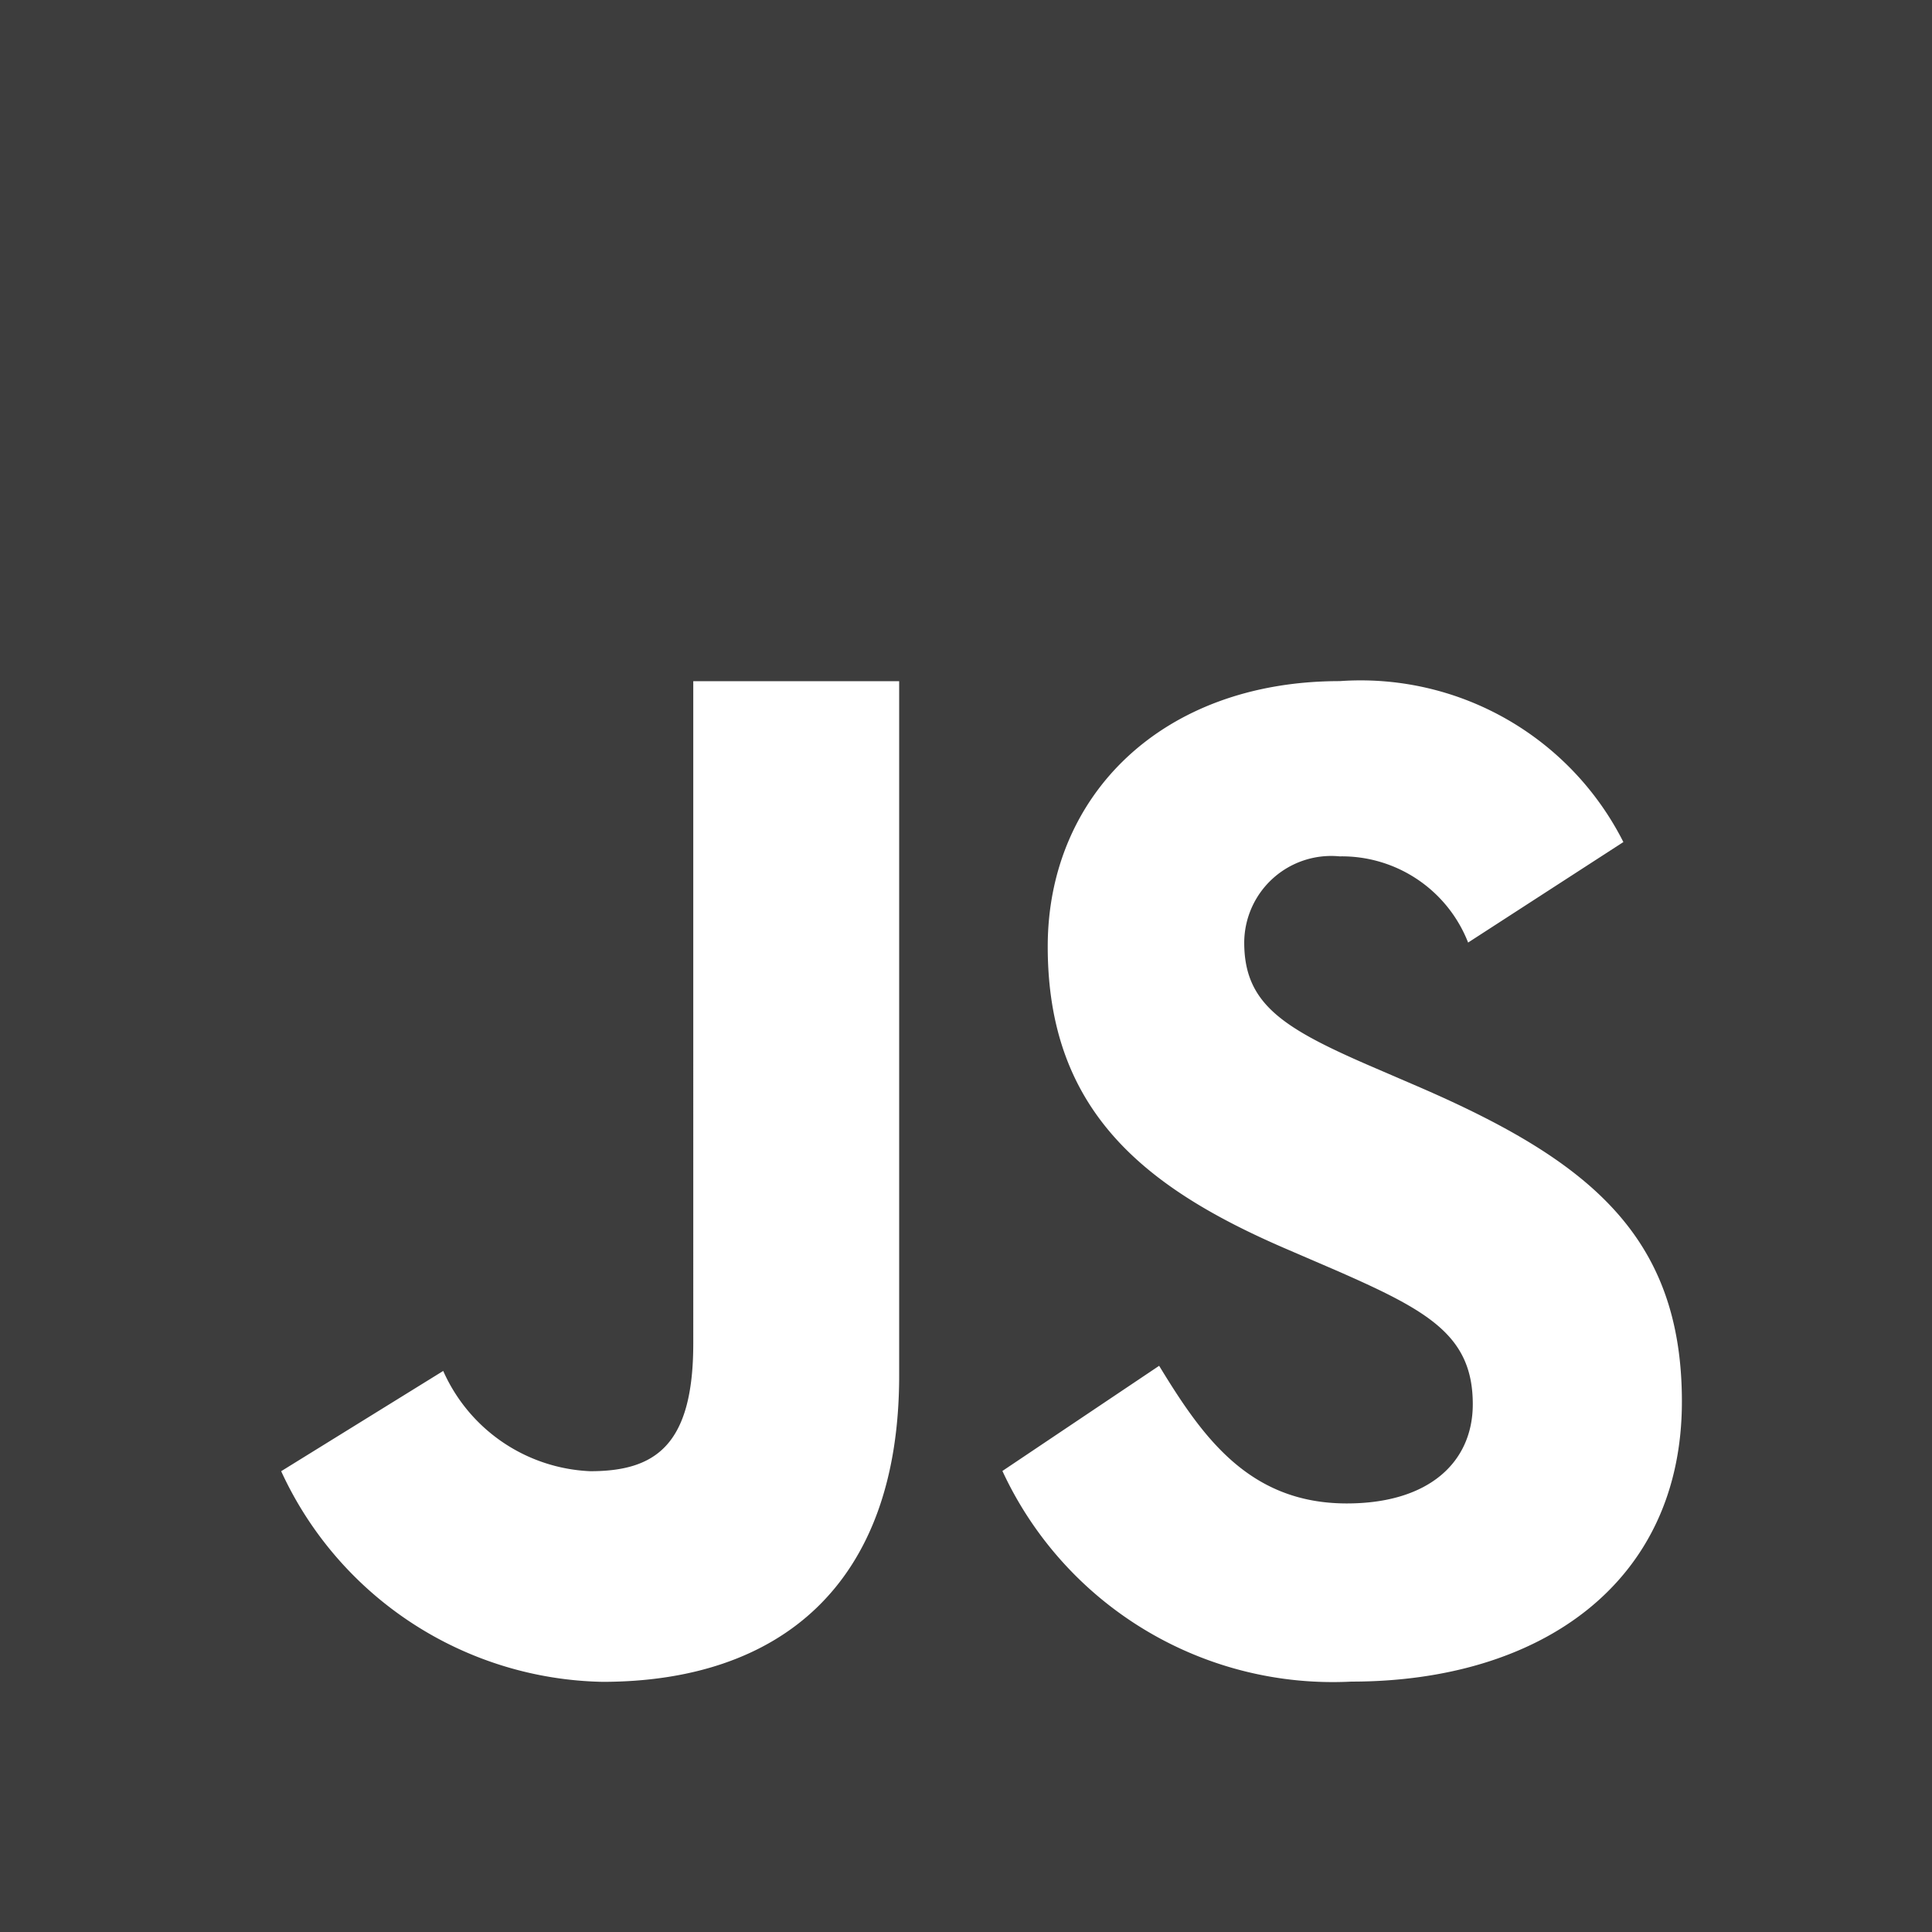 <svg id="icons8-javascript_1_" data-name="icons8-javascript (1)" xmlns="http://www.w3.org/2000/svg" width="33.085" height="33.085" viewBox="0 0 33.085 33.085">
  <path id="パス_853" data-name="パス 853" d="M6,39.085V6H39.085V39.085Z" transform="translate(-6 -6)" fill="#3d3d3d"/>
  <path id="パス_854" data-name="パス 854" d="M30.36,33.724c.732,1.2,1.528,2.357,3.213,2.357,1.415,0,2.158-.712,2.158-1.7,0-1.179-.768-1.6-2.325-2.284l-.854-.368c-2.464-1.058-4.1-2.384-4.1-5.185,0-2.581,1.952-4.545,5-4.545a5.041,5.041,0,0,1,4.858,2.756l-2.659,1.721A2.322,2.322,0,0,0,33.451,25a1.49,1.49,0,0,0-1.634,1.475c0,1.032.635,1.45,2.1,2.089l.854.368c2.9,1.252,4.541,2.531,4.541,5.405,0,3.1-2.416,4.795-5.659,4.795a6.234,6.234,0,0,1-5.977-3.607ZM18.1,33.812a2.889,2.889,0,0,0,2.519,1.717c1.119,0,1.763-.448,1.763-2.188V22h3.526V33.889c0,3.606-2.066,5.247-5.083,5.247a6.186,6.186,0,0,1-5.5-3.607Z" transform="translate(-10.51 -10.335)" fill="#fff"/>
</svg>

